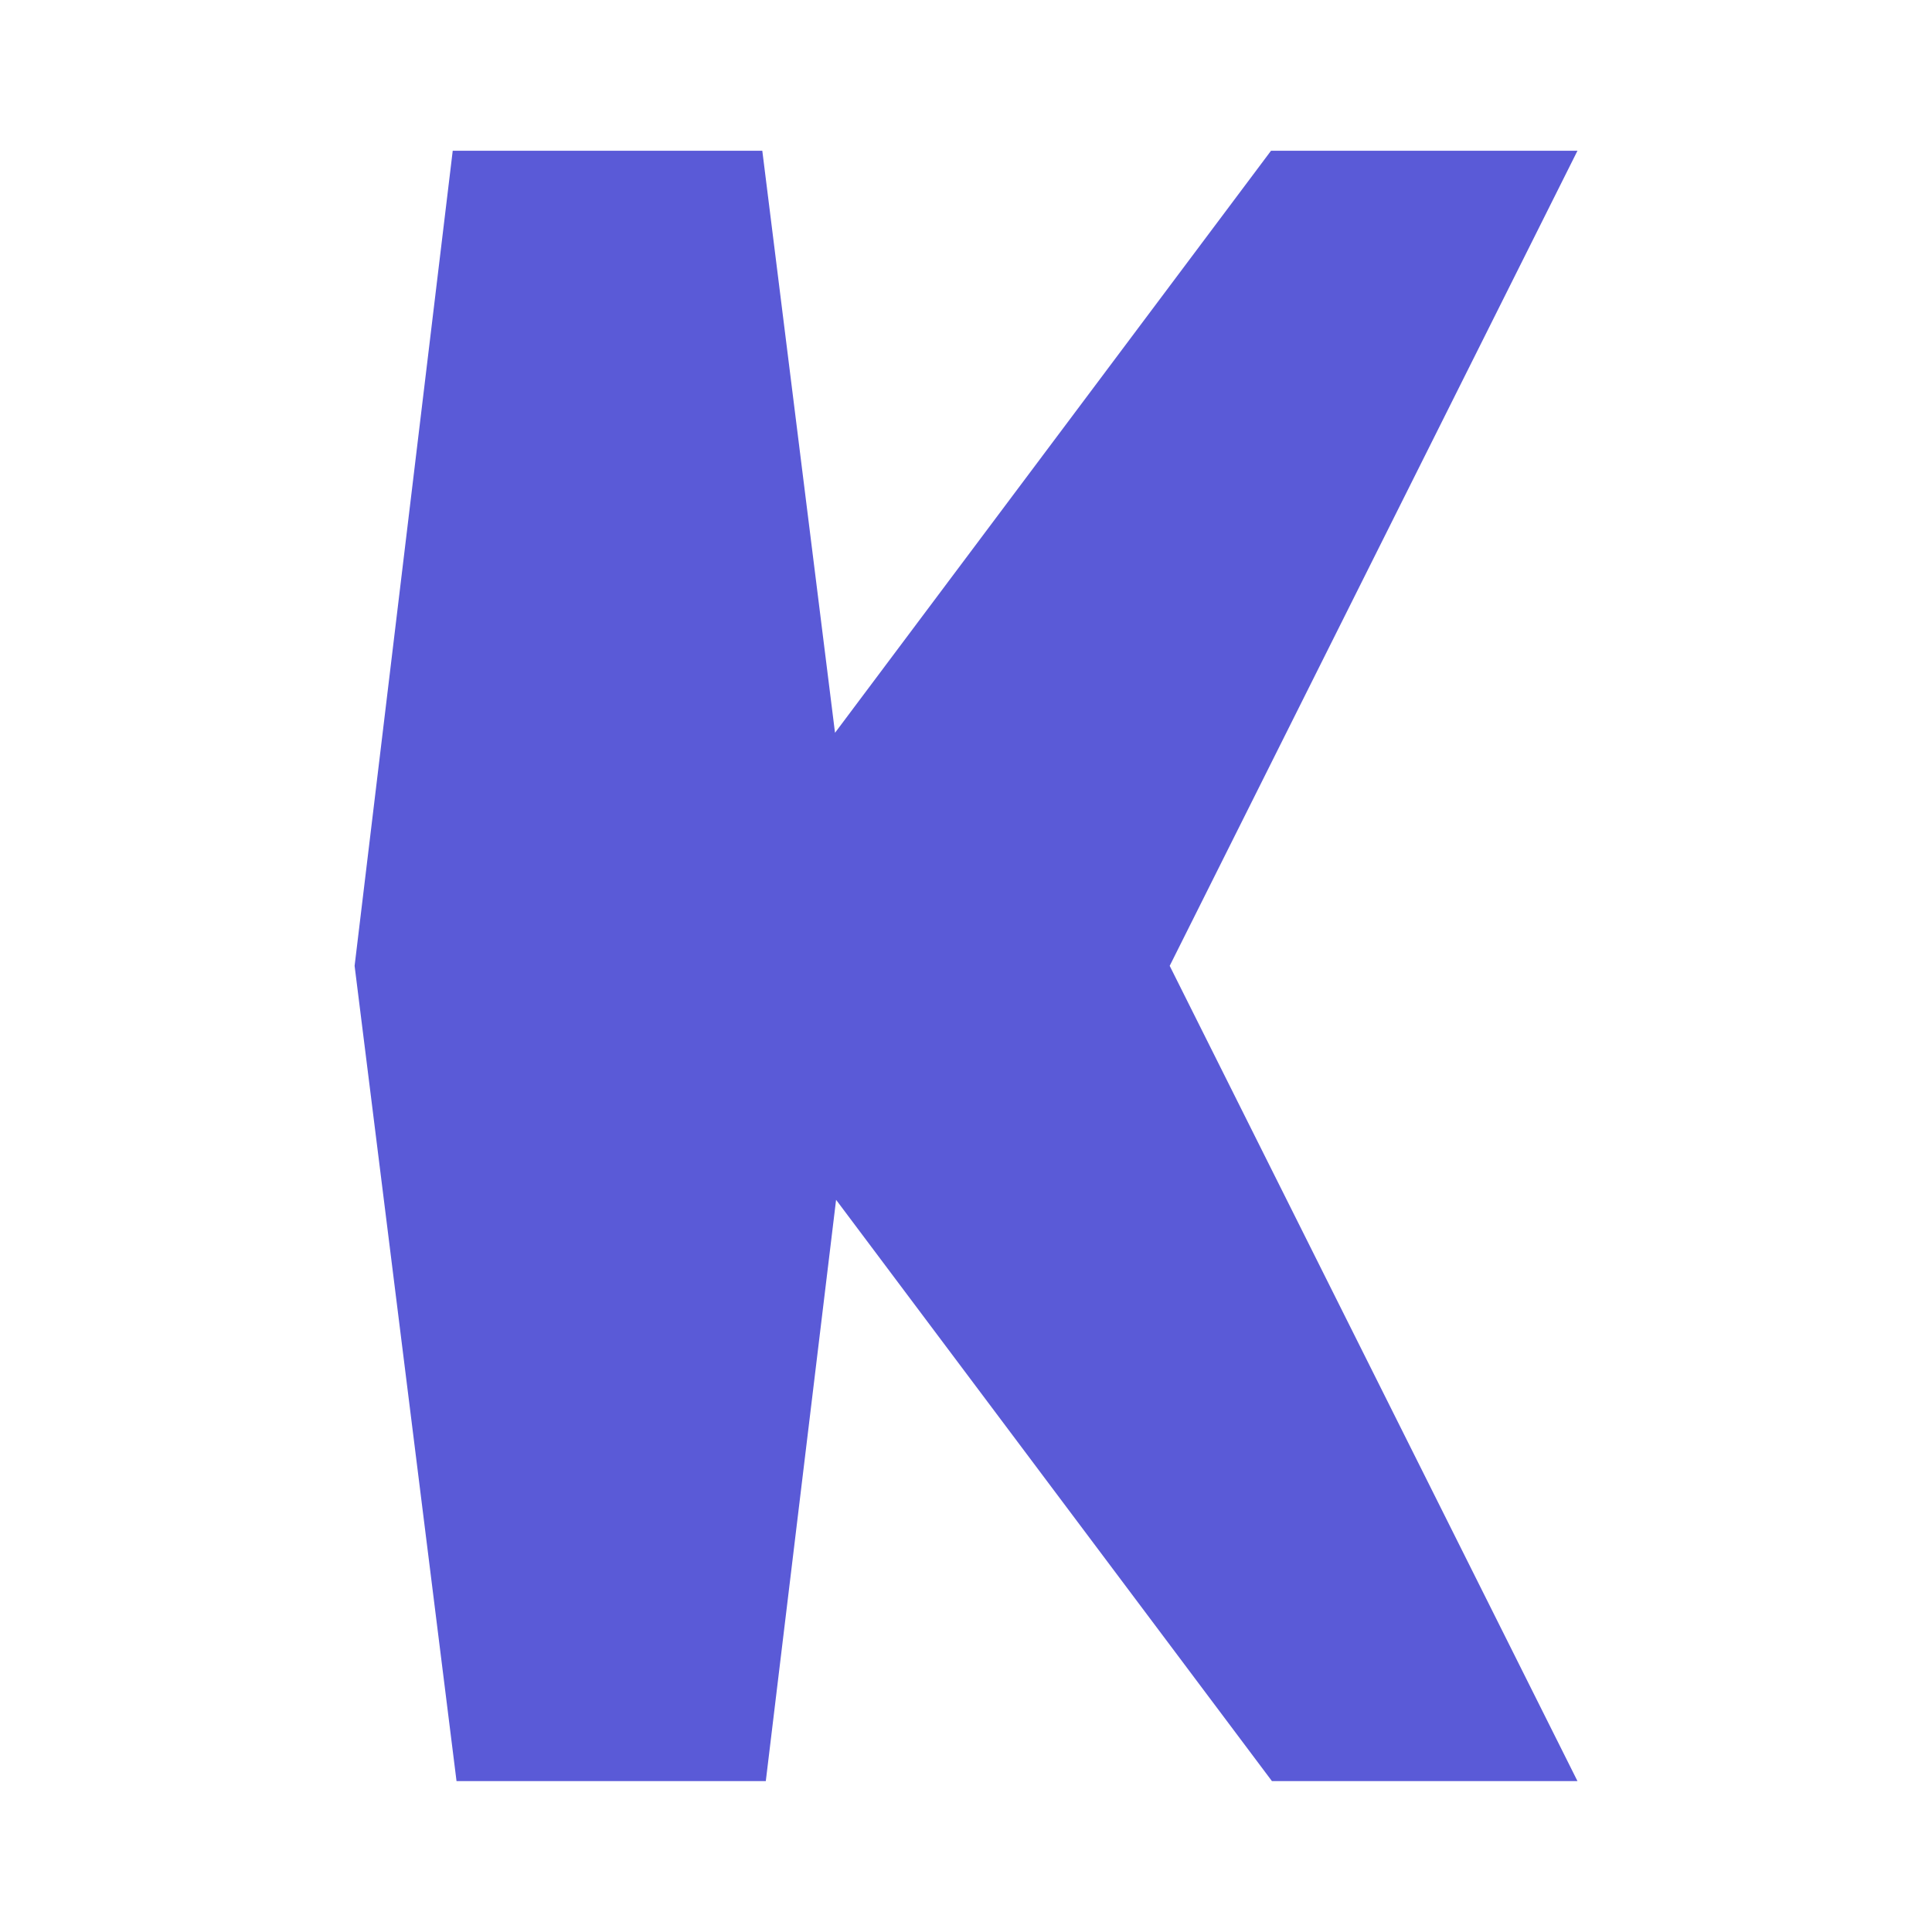 <svg height="48" viewBox="0 0 12.7 12.7" width="48" xmlns="http://www.w3.org/2000/svg"><path fill="rgb(90, 90, 215)" d="m7.689 6.349 2.68 5.358v.001h-2.008l-2.865-3.821-.462 3.821h-2.033l-.67-5.359.645-5.358h2.035l.478 3.826 2.866-3.826h2.014v.001z"/></svg>